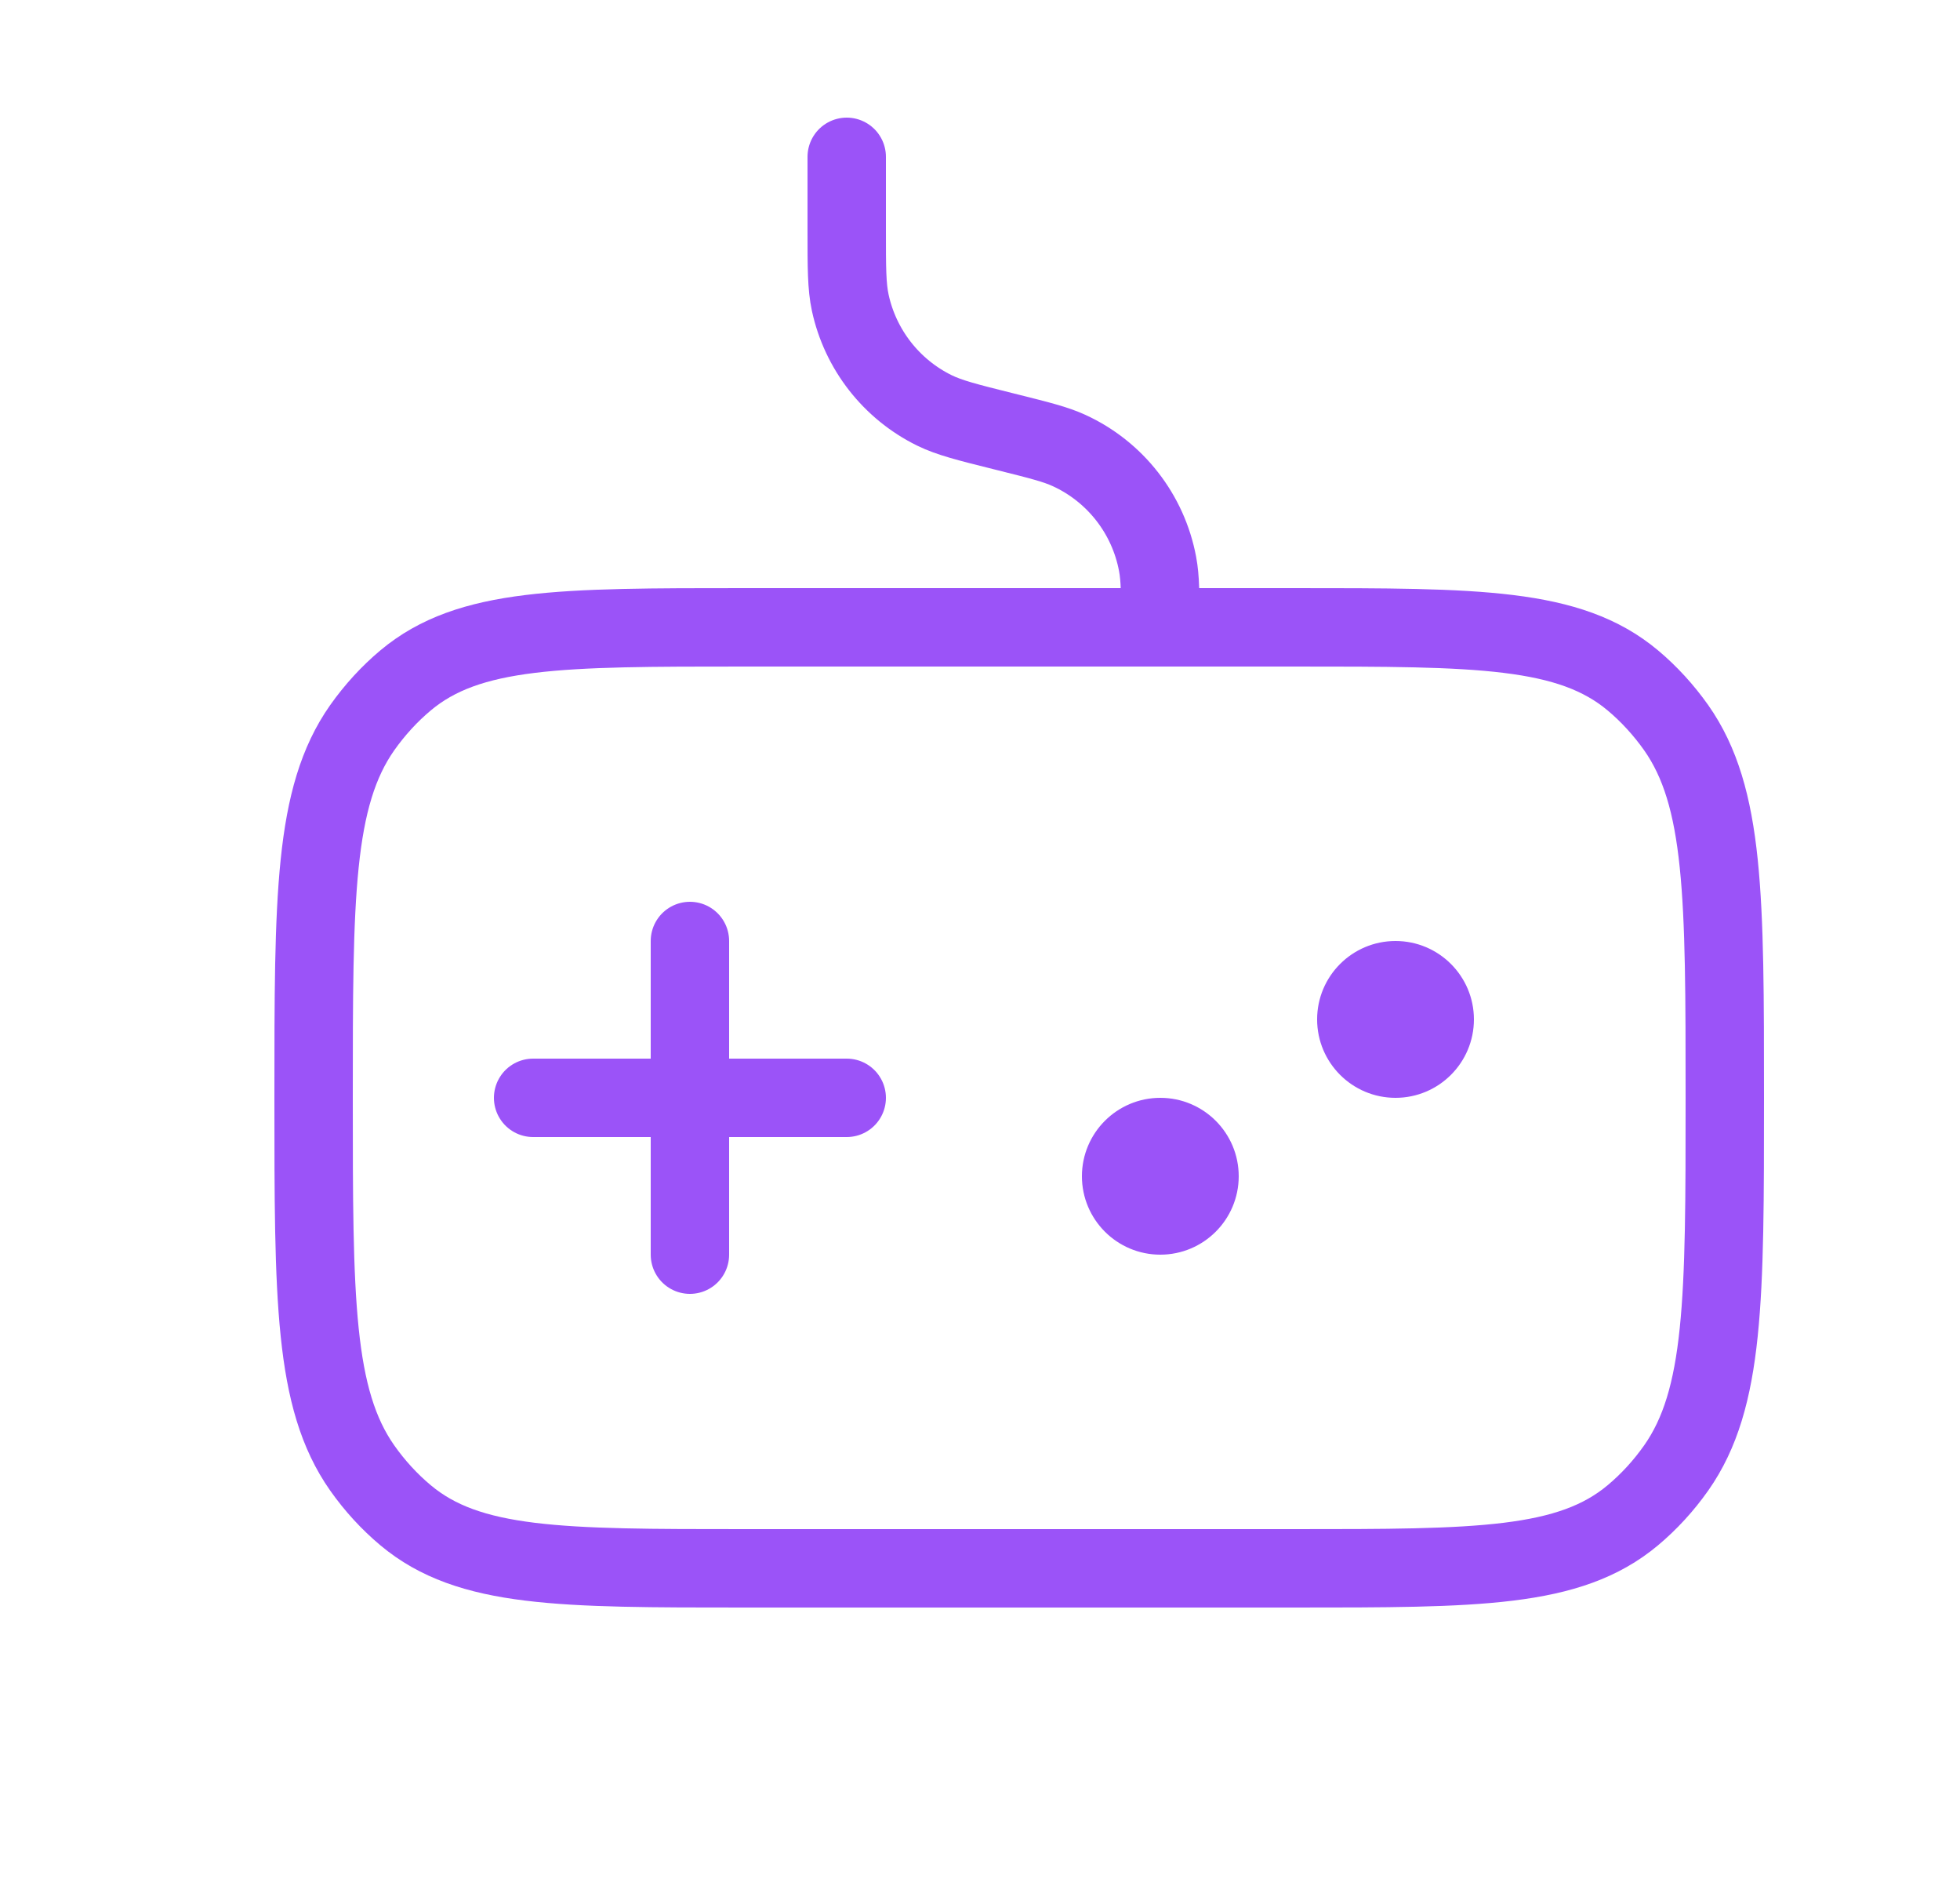 <svg width="25" height="24" viewBox="0 0 25 24" fill="none" xmlns="http://www.w3.org/2000/svg">
<path d="M15.8 15C15.8 14.448 15.352 14 14.8 14C14.248 14 13.8 14.448 13.8 15C13.8 15.552 14.248 16 14.8 16C15.352 16 15.8 15.552 15.8 15Z" fill="#9B53F8"/>
<path d="M10.8 14H6.8" stroke="#9B53F8" stroke-linecap="round"/>
<path d="M8.8 12V16" stroke="#9B53F8" stroke-linecap="round"/>
<path d="M18.8 13C18.8 12.448 18.352 12 17.8 12C17.248 12 16.8 12.448 16.8 13C16.8 13.552 17.248 14 17.8 14C18.352 14 18.8 13.552 18.8 13Z" fill="#9B53F8"/>
<path d="M14.8 8C14.8 7.583 14.8 7.375 14.765 7.191C14.646 6.555 14.225 6.015 13.636 5.745C13.466 5.667 13.264 5.616 12.86 5.515L12.8 5.5C12.339 5.385 12.108 5.327 11.917 5.233C11.369 4.963 10.974 4.457 10.845 3.86C10.8 3.652 10.8 3.414 10.8 2.938V2" stroke="#9B53F8" stroke-linecap="round"/>
<path d="M4 14C4 11.441 4 10.162 4.62 9.28C4.78 9.054 4.966 8.85 5.174 8.676C5.982 8 7.154 8 9.5 8H16.5C18.846 8 20.018 8 20.826 8.676C21.034 8.85 21.22 9.054 21.38 9.28C22 10.162 22 11.441 22 14C22 16.559 22 17.838 21.38 18.72C21.22 18.947 21.034 19.15 20.826 19.324C20.018 20 18.846 20 16.5 20H9.5C7.154 20 5.982 20 5.174 19.324C4.966 19.15 4.78 18.947 4.62 18.72C4 17.838 4 16.559 4 14Z" stroke="#9B53F8"/>
</svg>
